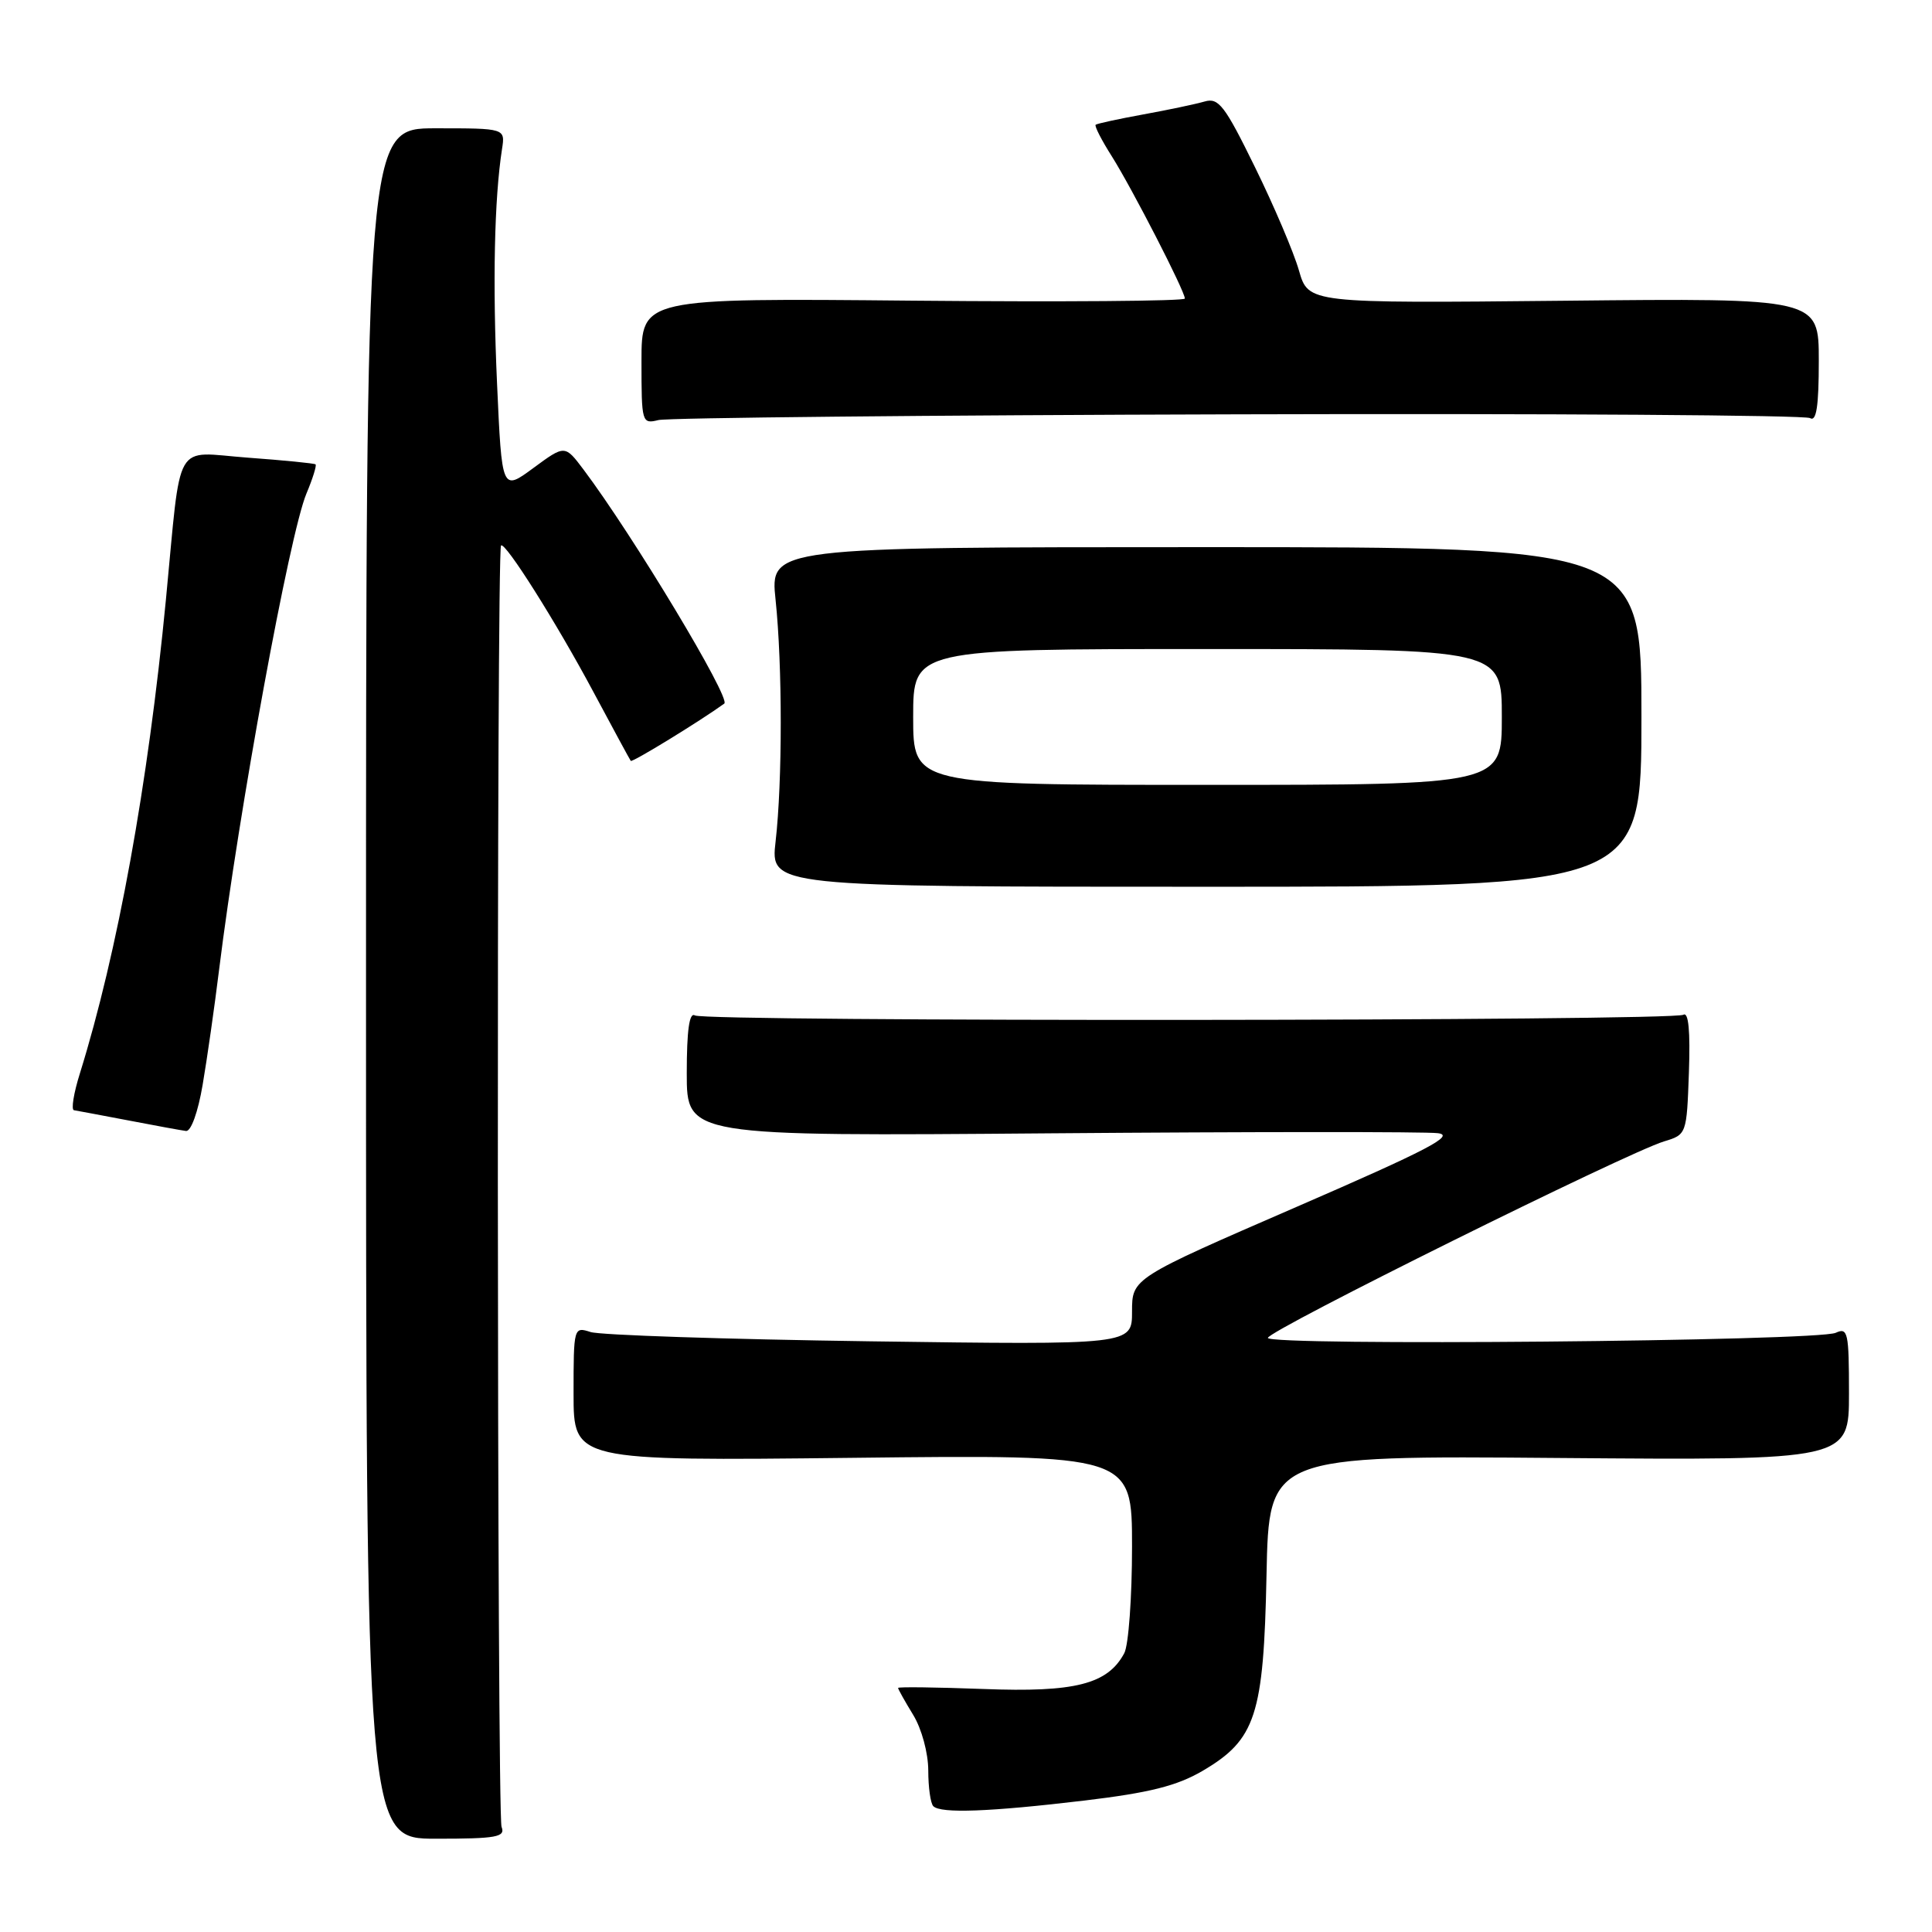 <?xml version="1.0" encoding="UTF-8" standalone="no"?>
<!DOCTYPE svg PUBLIC "-//W3C//DTD SVG 1.1//EN" "http://www.w3.org/Graphics/SVG/1.1/DTD/svg11.dtd" >
<svg xmlns="http://www.w3.org/2000/svg" xmlns:xlink="http://www.w3.org/1999/xlink" version="1.1" viewBox="0 0 256 256">
 <g >
 <path fill="currentColor"
d=" M 66.46 242.07 C 65.85 240.53 65.78 72.89 66.39 72.28 C 66.93 71.74 73.70 82.46 78.60 91.63 C 81.21 96.51 83.45 100.65 83.58 100.82 C 83.76 101.07 92.78 95.54 95.97 93.23 C 96.89 92.57 83.88 70.95 77.32 62.22 C 74.85 58.94 74.85 58.94 70.68 62.01 C 66.50 65.09 66.50 65.09 65.86 50.79 C 65.26 37.50 65.50 26.32 66.52 19.75 C 66.95 17.00 66.95 17.00 57.72 17.00 C 48.50 17.00 48.50 17.00 48.50 130.32 C 48.50 243.64 48.50 243.64 57.79 243.64 C 65.82 243.64 66.99 243.42 66.46 242.07 Z  M 143.71 238.58 C 152.32 237.55 155.93 236.64 159.33 234.66 C 166.40 230.51 167.44 227.33 167.82 208.69 C 168.14 192.87 168.14 192.87 206.57 193.19 C 245.00 193.50 245.00 193.50 245.00 184.64 C 245.00 176.56 244.85 175.86 243.25 176.60 C 240.85 177.72 168.00 178.37 168.00 177.28 C 168.00 176.32 215.62 152.71 220.50 151.24 C 223.48 150.34 223.50 150.29 223.79 142.08 C 223.98 136.64 223.74 134.05 223.06 134.46 C 221.68 135.31 93.45 135.40 92.08 134.55 C 91.34 134.09 91.00 136.51 91.00 142.22 C 91.00 150.56 91.00 150.56 139.25 150.17 C 165.79 149.96 188.85 149.95 190.50 150.15 C 192.91 150.43 189.26 152.34 171.75 159.94 C 150.00 169.38 150.00 169.38 150.00 173.80 C 150.00 178.21 150.00 178.21 115.25 177.73 C 96.14 177.46 79.49 176.91 78.25 176.50 C 76.03 175.78 76.00 175.88 76.00 184.67 C 76.00 193.58 76.00 193.58 113.00 193.17 C 150.00 192.75 150.00 192.75 150.00 204.94 C 150.00 211.65 149.54 218.00 148.97 219.06 C 146.77 223.17 142.44 224.27 130.32 223.80 C 124.09 223.57 119.00 223.50 119.00 223.66 C 119.00 223.82 119.90 225.43 121.00 227.23 C 122.13 229.08 122.99 232.27 123.00 234.58 C 123.00 236.83 123.30 238.97 123.67 239.33 C 124.65 240.32 131.13 240.08 143.71 238.58 Z  M 26.85 143.75 C 27.44 140.31 28.42 133.45 29.03 128.50 C 31.66 107.31 38.36 70.78 40.60 65.41 C 41.44 63.41 41.98 61.67 41.81 61.53 C 41.64 61.39 37.59 60.99 32.81 60.64 C 22.87 59.91 24.07 57.82 21.98 79.50 C 19.62 103.96 15.58 126.19 10.58 142.25 C 9.76 144.86 9.41 147.05 9.80 147.11 C 10.18 147.17 13.42 147.78 17.00 148.46 C 20.58 149.15 24.02 149.78 24.65 149.86 C 25.31 149.94 26.24 147.35 26.85 143.75 Z  M 217.50 95.00 C 217.50 72.50 217.50 72.50 159.77 72.50 C 102.03 72.50 102.03 72.50 102.77 79.50 C 103.68 88.20 103.68 103.55 102.77 111.50 C 102.08 117.50 102.08 117.50 159.79 117.50 C 217.50 117.50 217.50 117.50 217.50 95.00 Z  M 164.09 54.90 C 205.12 54.78 239.21 55.01 239.84 55.40 C 240.68 55.92 241.00 53.85 241.00 47.81 C 241.00 39.50 241.00 39.50 207.19 39.85 C 173.37 40.19 173.37 40.19 172.12 35.85 C 171.44 33.46 168.82 27.30 166.30 22.17 C 162.29 13.98 161.47 12.91 159.62 13.45 C 158.45 13.79 154.80 14.56 151.50 15.16 C 148.20 15.76 145.36 16.38 145.18 16.53 C 145.00 16.69 145.96 18.57 147.32 20.71 C 150.01 24.98 157.00 38.58 157.00 39.56 C 157.00 39.90 140.80 40.02 121.00 39.84 C 85.00 39.50 85.00 39.50 85.00 47.86 C 85.00 56.02 85.05 56.20 87.25 55.66 C 88.49 55.36 123.07 55.01 164.09 54.90 Z  M 121.00 95.00 C 121.00 86.00 121.00 86.00 160.00 86.00 C 199.00 86.00 199.00 86.00 199.00 95.00 C 199.00 104.00 199.00 104.00 160.00 104.00 C 121.00 104.00 121.00 104.00 121.00 95.00 Z "/>
</g>
</svg>
